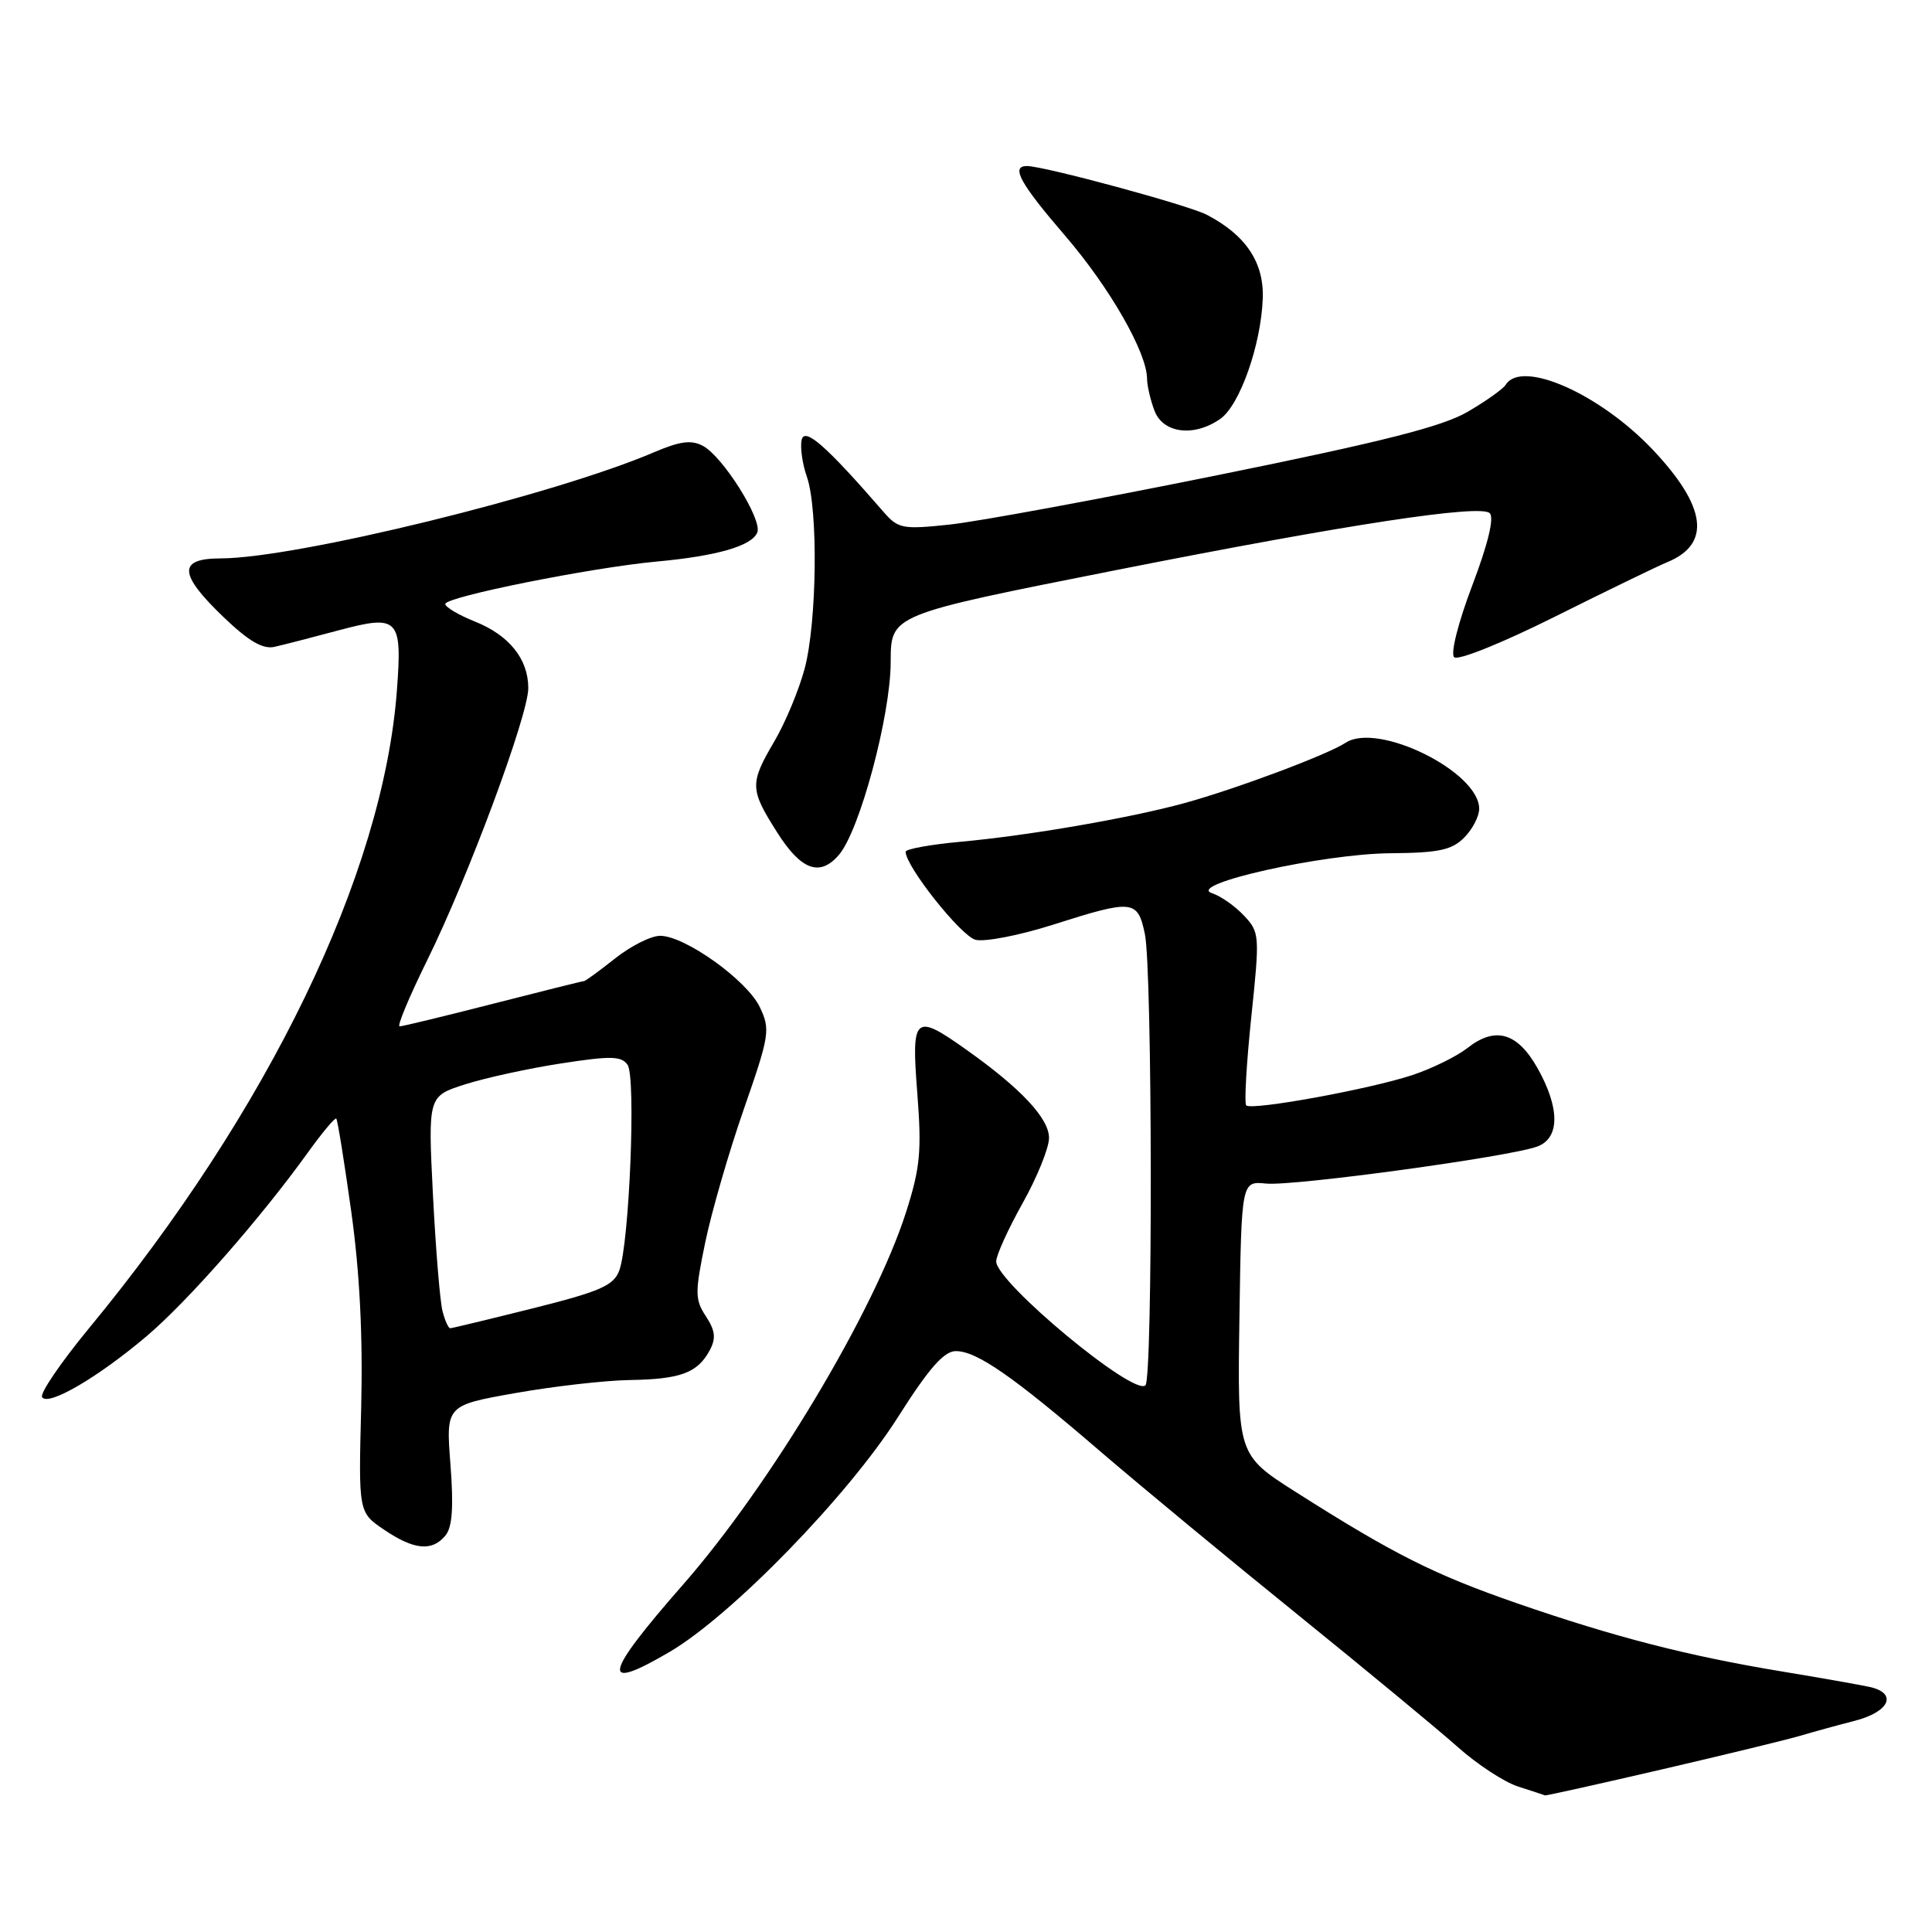<?xml version="1.0" encoding="UTF-8" standalone="no"?>
<!DOCTYPE svg PUBLIC "-//W3C//DTD SVG 1.1//EN" "http://www.w3.org/Graphics/SVG/1.1/DTD/svg11.dtd" >
<svg xmlns="http://www.w3.org/2000/svg" xmlns:xlink="http://www.w3.org/1999/xlink" version="1.1" viewBox="0 0 256 256">
 <g >
 <path fill="currentColor"
d=" M 220.23 234.45 C 228.63 232.50 236.85 230.50 238.50 230.01 C 240.15 229.52 243.41 228.62 245.75 228.02 C 250.38 226.83 251.48 224.37 247.75 223.53 C 246.51 223.26 241.22 222.32 236.00 221.46 C 223.62 219.41 213.92 216.91 201.00 212.44 C 190.04 208.64 184.70 205.96 171.73 197.72 C 163.96 192.78 163.96 192.78 164.23 174.64 C 164.50 156.50 164.50 156.50 167.77 156.83 C 171.41 157.19 200.19 153.26 203.73 151.91 C 206.71 150.78 206.70 146.80 203.71 141.50 C 201.05 136.80 198.12 135.97 194.44 138.87 C 193.04 139.97 189.76 141.58 187.16 142.45 C 181.52 144.32 165.85 147.18 165.13 146.47 C 164.86 146.19 165.16 140.93 165.80 134.78 C 166.94 123.91 166.91 123.53 164.83 121.32 C 163.65 120.06 161.74 118.72 160.59 118.35 C 157.10 117.19 175.32 113.12 184.25 113.06 C 190.62 113.01 192.36 112.64 194.00 111.00 C 195.10 109.90 196.00 108.18 196.00 107.17 C 196.00 102.26 182.57 95.62 178.30 98.42 C 175.90 100.00 163.86 104.51 157.00 106.40 C 149.77 108.39 136.30 110.72 127.25 111.54 C 123.26 111.91 120.00 112.50 120.00 112.86 C 120.00 114.80 127.35 124.05 129.27 124.53 C 130.49 124.83 135.09 123.94 139.49 122.54 C 150.14 119.15 150.74 119.21 151.70 123.75 C 152.70 128.44 152.76 182.57 151.78 183.56 C 150.26 185.07 132.00 169.91 132.00 167.14 C 132.00 166.35 133.57 162.88 135.50 159.43 C 137.43 155.99 139.00 152.10 139.00 150.78 C 139.00 148.20 135.29 144.23 128.10 139.13 C 121.15 134.19 120.74 134.55 121.55 144.89 C 122.14 152.54 121.93 154.75 120.05 160.64 C 115.85 173.76 102.04 196.82 90.48 210.00 C 79.93 222.04 79.48 224.31 88.72 218.89 C 96.95 214.06 112.40 198.17 119.00 187.75 C 123.03 181.39 125.06 179.06 126.61 179.03 C 129.37 178.99 134.14 182.29 145.88 192.39 C 151.17 196.93 162.93 206.66 172.00 213.99 C 181.07 221.33 190.60 229.21 193.17 231.50 C 195.74 233.79 199.34 236.15 201.17 236.73 C 203.00 237.32 204.60 237.84 204.73 237.90 C 204.86 237.95 211.83 236.40 220.23 234.45 Z  M 59.02 203.47 C 59.93 202.37 60.12 199.73 59.69 194.08 C 59.08 186.22 59.08 186.22 68.29 184.59 C 73.36 183.69 80.20 182.91 83.50 182.86 C 90.20 182.75 92.44 181.91 94.05 178.91 C 94.89 177.33 94.78 176.31 93.53 174.41 C 92.08 172.19 92.07 171.29 93.44 164.66 C 94.27 160.64 96.57 152.68 98.56 146.97 C 101.98 137.15 102.09 136.42 100.68 133.45 C 98.97 129.88 90.76 124.00 87.47 124.00 C 86.26 124.00 83.58 125.35 81.50 127.00 C 79.42 128.65 77.57 130.00 77.39 130.00 C 77.20 130.00 71.78 131.35 65.34 133.00 C 58.89 134.65 53.32 136.00 52.95 136.00 C 52.58 136.00 54.23 132.06 56.60 127.25 C 62.02 116.27 70.00 94.80 70.00 91.18 C 70.00 87.32 67.47 84.17 62.91 82.35 C 60.76 81.49 59.00 80.44 59.00 80.03 C 59.00 79.09 78.33 75.21 87.00 74.41 C 95.01 73.68 99.66 72.33 100.35 70.54 C 101.01 68.81 95.78 60.49 93.14 59.08 C 91.61 58.26 90.10 58.46 86.68 59.92 C 73.45 65.59 39.25 73.97 29.25 73.99 C 23.55 74.00 23.65 76.04 29.62 81.77 C 32.95 84.96 34.83 86.06 36.37 85.71 C 37.54 85.45 41.37 84.46 44.88 83.52 C 52.82 81.40 53.31 81.91 52.59 91.50 C 50.77 115.80 35.60 147.18 11.68 176.14 C 8.02 180.59 5.27 184.63 5.58 185.13 C 6.36 186.38 12.96 182.53 19.43 177.05 C 24.87 172.44 34.50 161.47 40.80 152.71 C 42.70 150.07 44.39 148.05 44.56 148.22 C 44.73 148.39 45.62 153.93 46.54 160.52 C 47.67 168.60 48.09 177.04 47.86 186.45 C 47.50 200.40 47.50 200.40 50.90 202.70 C 54.86 205.38 57.25 205.61 59.02 203.47 Z  M 111.18 113.25 C 113.92 110.03 117.98 94.92 118.02 87.80 C 118.04 81.40 117.79 81.51 148.00 75.52 C 178.51 69.48 196.19 66.79 197.40 68.00 C 198.01 68.61 197.16 72.11 195.08 77.58 C 193.23 82.46 192.18 86.58 192.68 87.08 C 193.17 87.57 198.96 85.24 206.02 81.72 C 212.89 78.29 219.59 75.04 220.92 74.49 C 226.77 72.09 226.13 67.13 219.00 59.59 C 211.97 52.16 201.61 47.59 199.51 50.99 C 199.17 51.53 196.92 53.14 194.50 54.55 C 191.15 56.52 183.25 58.52 161.30 62.97 C 145.46 66.18 129.50 69.12 125.82 69.51 C 119.61 70.17 119.01 70.05 117.10 67.86 C 109.48 59.07 106.59 56.53 106.22 58.30 C 106.01 59.28 106.32 61.49 106.92 63.19 C 108.43 67.52 108.25 82.48 106.62 88.60 C 105.87 91.40 104.08 95.72 102.63 98.19 C 99.32 103.83 99.34 104.57 102.98 110.30 C 106.16 115.33 108.65 116.22 111.18 113.25 Z  M 161.70 55.50 C 164.27 53.70 167.09 45.73 167.32 39.59 C 167.51 34.79 165.09 31.16 159.91 28.46 C 157.46 27.18 138.33 22.00 136.07 22.00 C 133.90 22.00 135.15 24.28 141.13 31.23 C 147.04 38.10 151.97 46.70 151.99 50.18 C 152.00 51.11 152.44 53.02 152.98 54.43 C 154.12 57.43 158.22 57.94 161.70 55.50 Z  M 58.64 173.75 C 58.31 172.51 57.74 165.60 57.37 158.38 C 56.71 145.26 56.71 145.26 61.60 143.69 C 64.30 142.83 70.03 141.57 74.35 140.91 C 80.94 139.89 82.35 139.92 83.16 141.10 C 84.29 142.74 83.39 164.83 82.05 168.37 C 81.30 170.35 79.51 171.13 70.61 173.36 C 64.81 174.81 59.87 176.00 59.65 176.00 C 59.42 176.00 58.96 174.99 58.64 173.75 Z "/>
</g>
</svg>